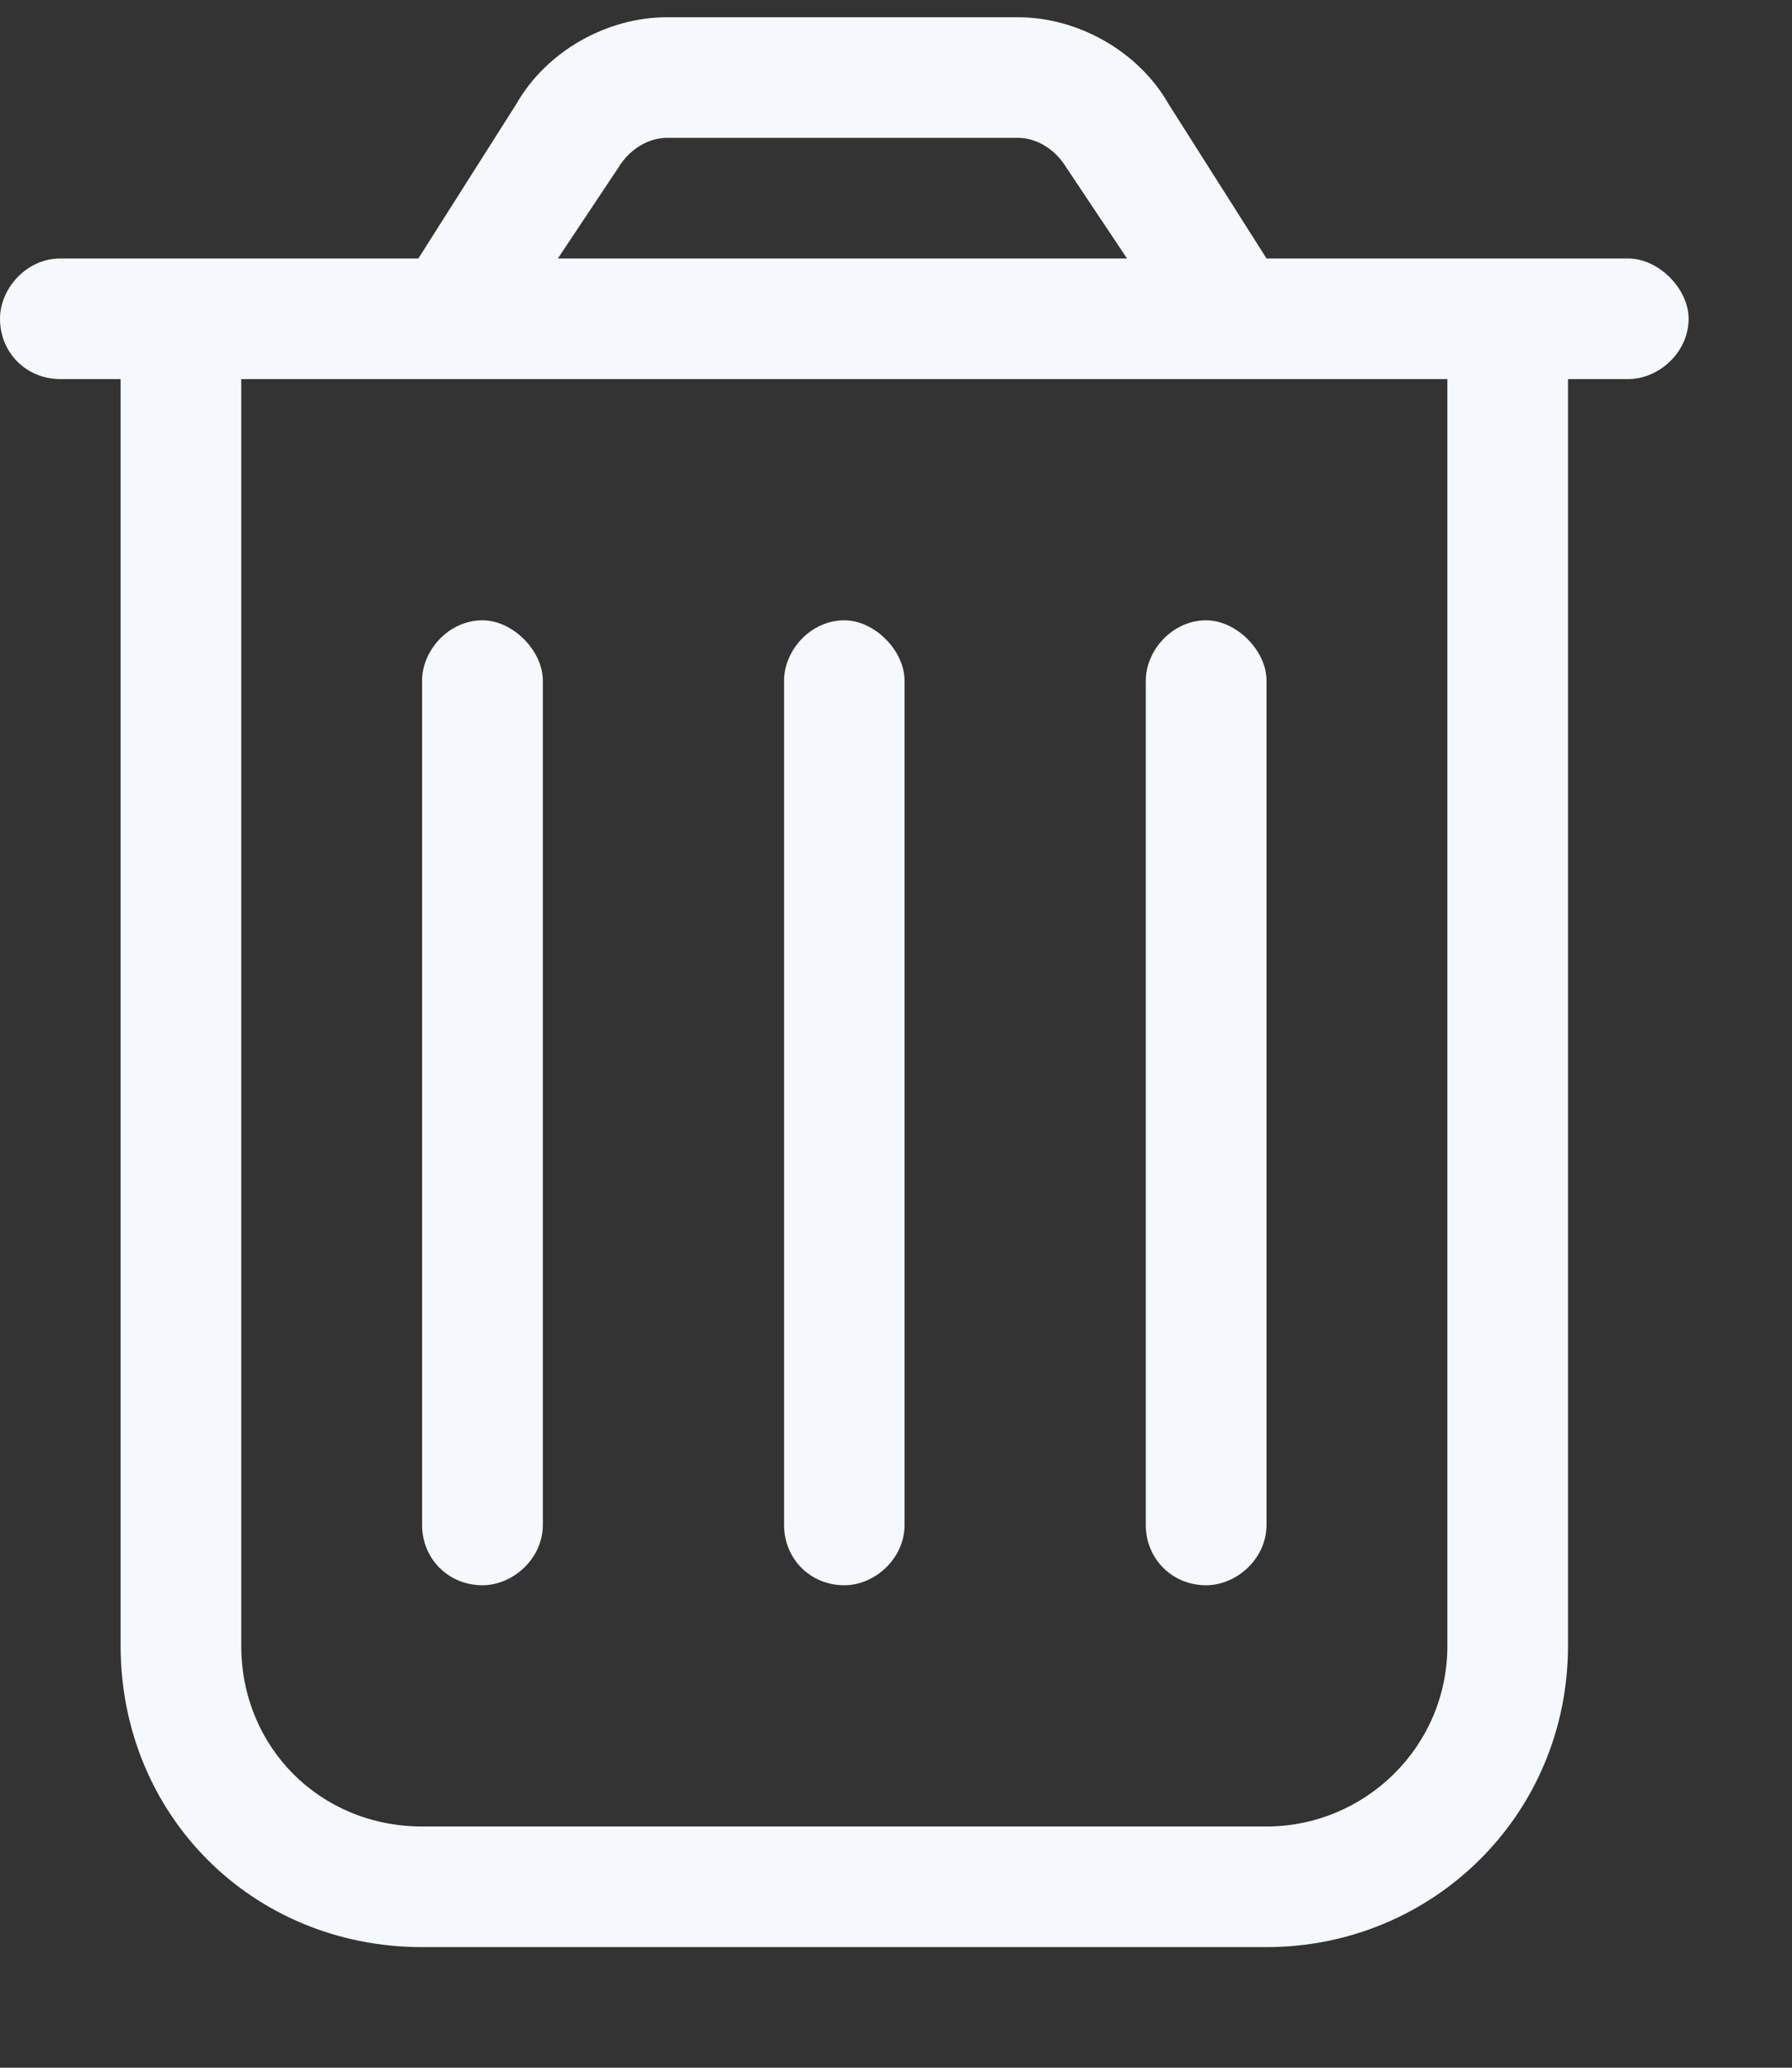 <svg width="13" height="15" viewBox="0 0 13 15" fill="none" xmlns="http://www.w3.org/2000/svg">
<rect x="0" y="0" width="13" height="15" fill="#333333" stroke="none"/>
<path d="M3.938 11.062C3.938 11.309 3.719 11.5 3.5 11.5C3.254 11.5 3.062 11.309 3.062 11.062V4.938C3.062 4.719 3.254 4.5 3.5 4.5C3.719 4.5 3.938 4.719 3.938 4.938V11.062ZM6.562 11.062C6.562 11.309 6.344 11.5 6.125 11.5C5.879 11.5 5.688 11.309 5.688 11.062V4.938C5.688 4.719 5.879 4.5 6.125 4.5C6.344 4.5 6.562 4.719 6.562 4.938V11.062ZM9.188 11.062C9.188 11.309 8.969 11.5 8.75 11.5C8.504 11.5 8.312 11.309 8.312 11.062V4.938C8.312 4.719 8.504 4.5 8.75 4.5C8.969 4.5 9.188 4.719 9.188 4.938V11.062ZM8.477 0.754L9.188 1.875H11.812C12.031 1.875 12.25 2.094 12.25 2.312C12.25 2.559 12.031 2.75 11.812 2.75H11.375V11.938C11.375 13.168 10.391 14.125 9.188 14.125H3.062C1.832 14.125 0.875 13.168 0.875 11.938V2.75H0.438C0.191 2.75 0 2.559 0 2.312C0 2.094 0.191 1.875 0.438 1.875H3.035L3.746 0.754C3.965 0.371 4.402 0.125 4.84 0.125H7.383C7.82 0.125 8.258 0.371 8.477 0.754ZM4.047 1.875H8.176L7.738 1.219C7.656 1.082 7.52 1 7.383 1H4.84C4.703 1 4.566 1.082 4.484 1.219L4.047 1.875ZM1.75 11.938C1.75 12.676 2.324 13.25 3.062 13.25H9.188C9.898 13.25 10.5 12.676 10.5 11.938V2.75H1.75V11.938Z" fill="#F5F8FD"/>
</svg>
